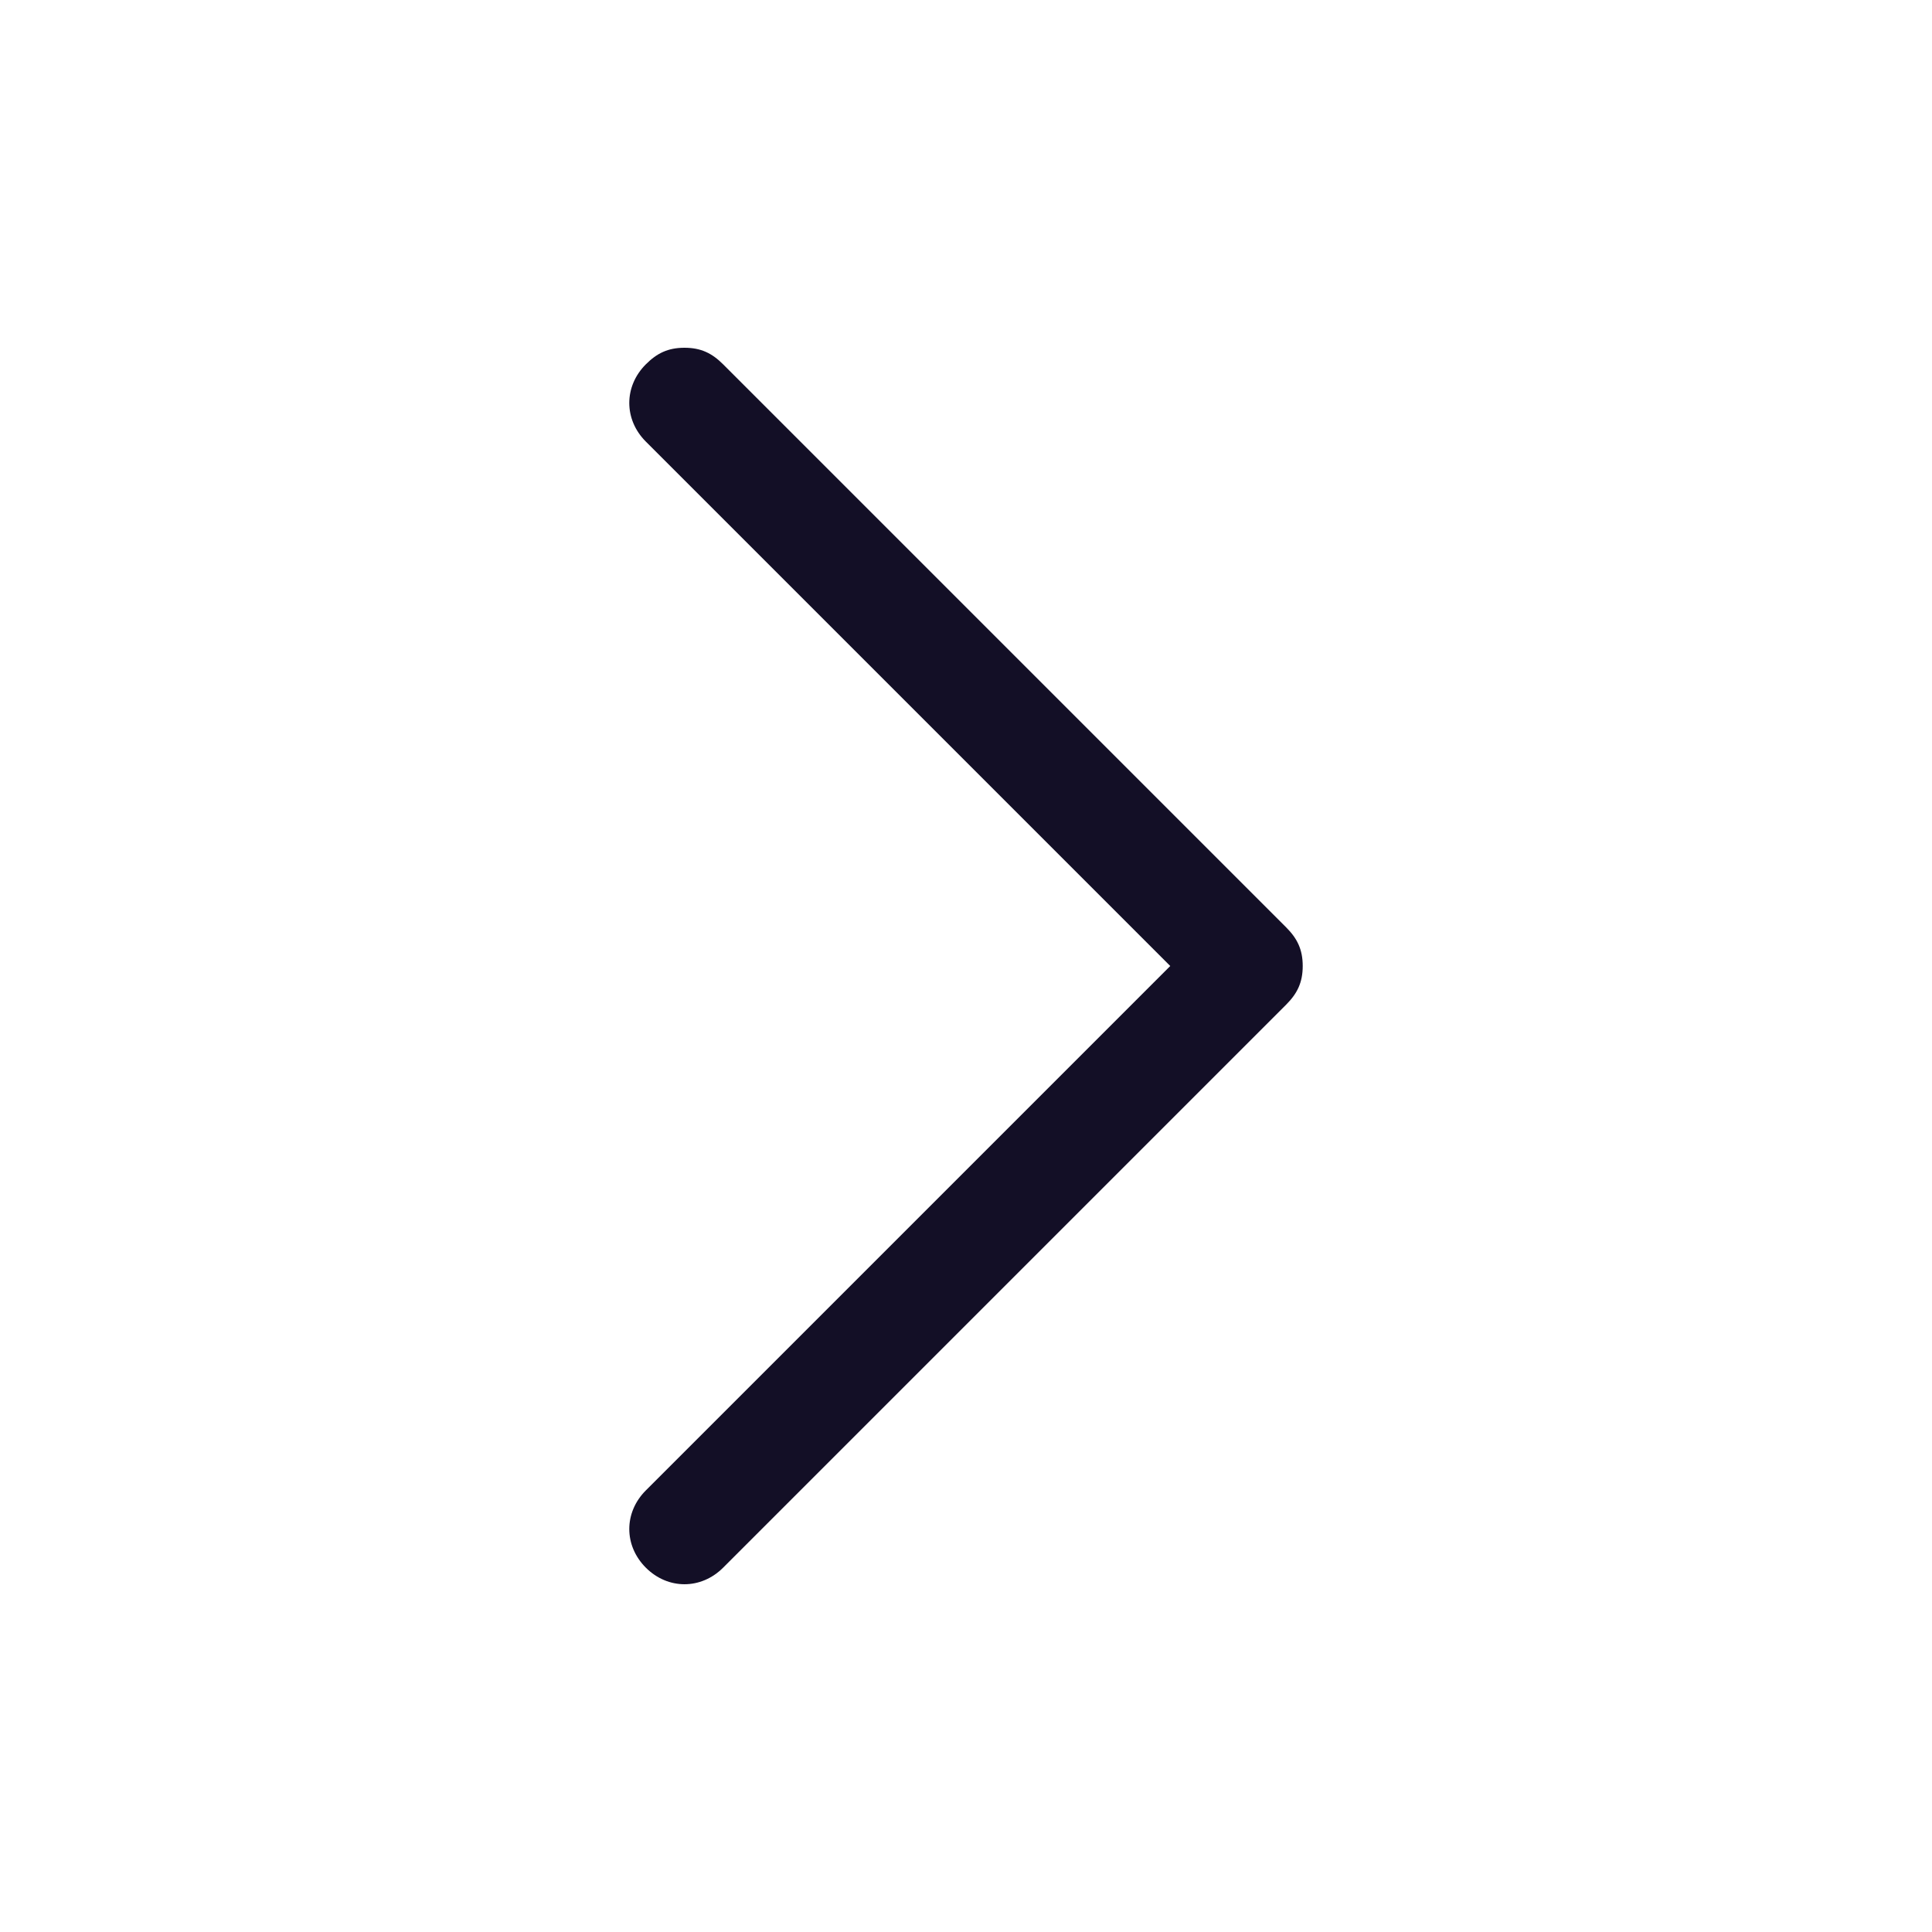 <?xml version="1.0" encoding="utf-8"?>
<!-- Generator: Adobe Illustrator 26.3.1, SVG Export Plug-In . SVG Version: 6.00 Build 0)  -->
<svg version="1.1" id="Layer_1" xmlns="http://www.w3.org/2000/svg" xmlns:xlink="http://www.w3.org/1999/xlink" x="0px" y="0px"
	 viewBox="0 0 35 35" style="enable-background:new 0 0 35 35;" xml:space="preserve">
<style type="text/css">
	.st0{fill:#130F26;}
</style>
<g id="Iconly_x2F_Two-tone_x2F_Arrow_-_Left_2">
	<g id="Arrow_-_Left_2">
		<g id="Stroke_1">
			<path class="st0" d="M12.4,6.3c0.3,0,0.5,0.1,0.7,0.3l10.2,10.2c0.2,0.2,0.3,0.4,0.3,0.7s-0.1,0.5-0.3,0.7L13.1,28.4
				c-0.4,0.4-1,0.4-1.4,0s-0.4-1,0-1.4l9.5-9.5L11.7,8c-0.4-0.4-0.4-1,0-1.4C11.9,6.4,12.1,6.3,12.4,6.3z"/>
		</g>
	</g>
</g>
</svg>
